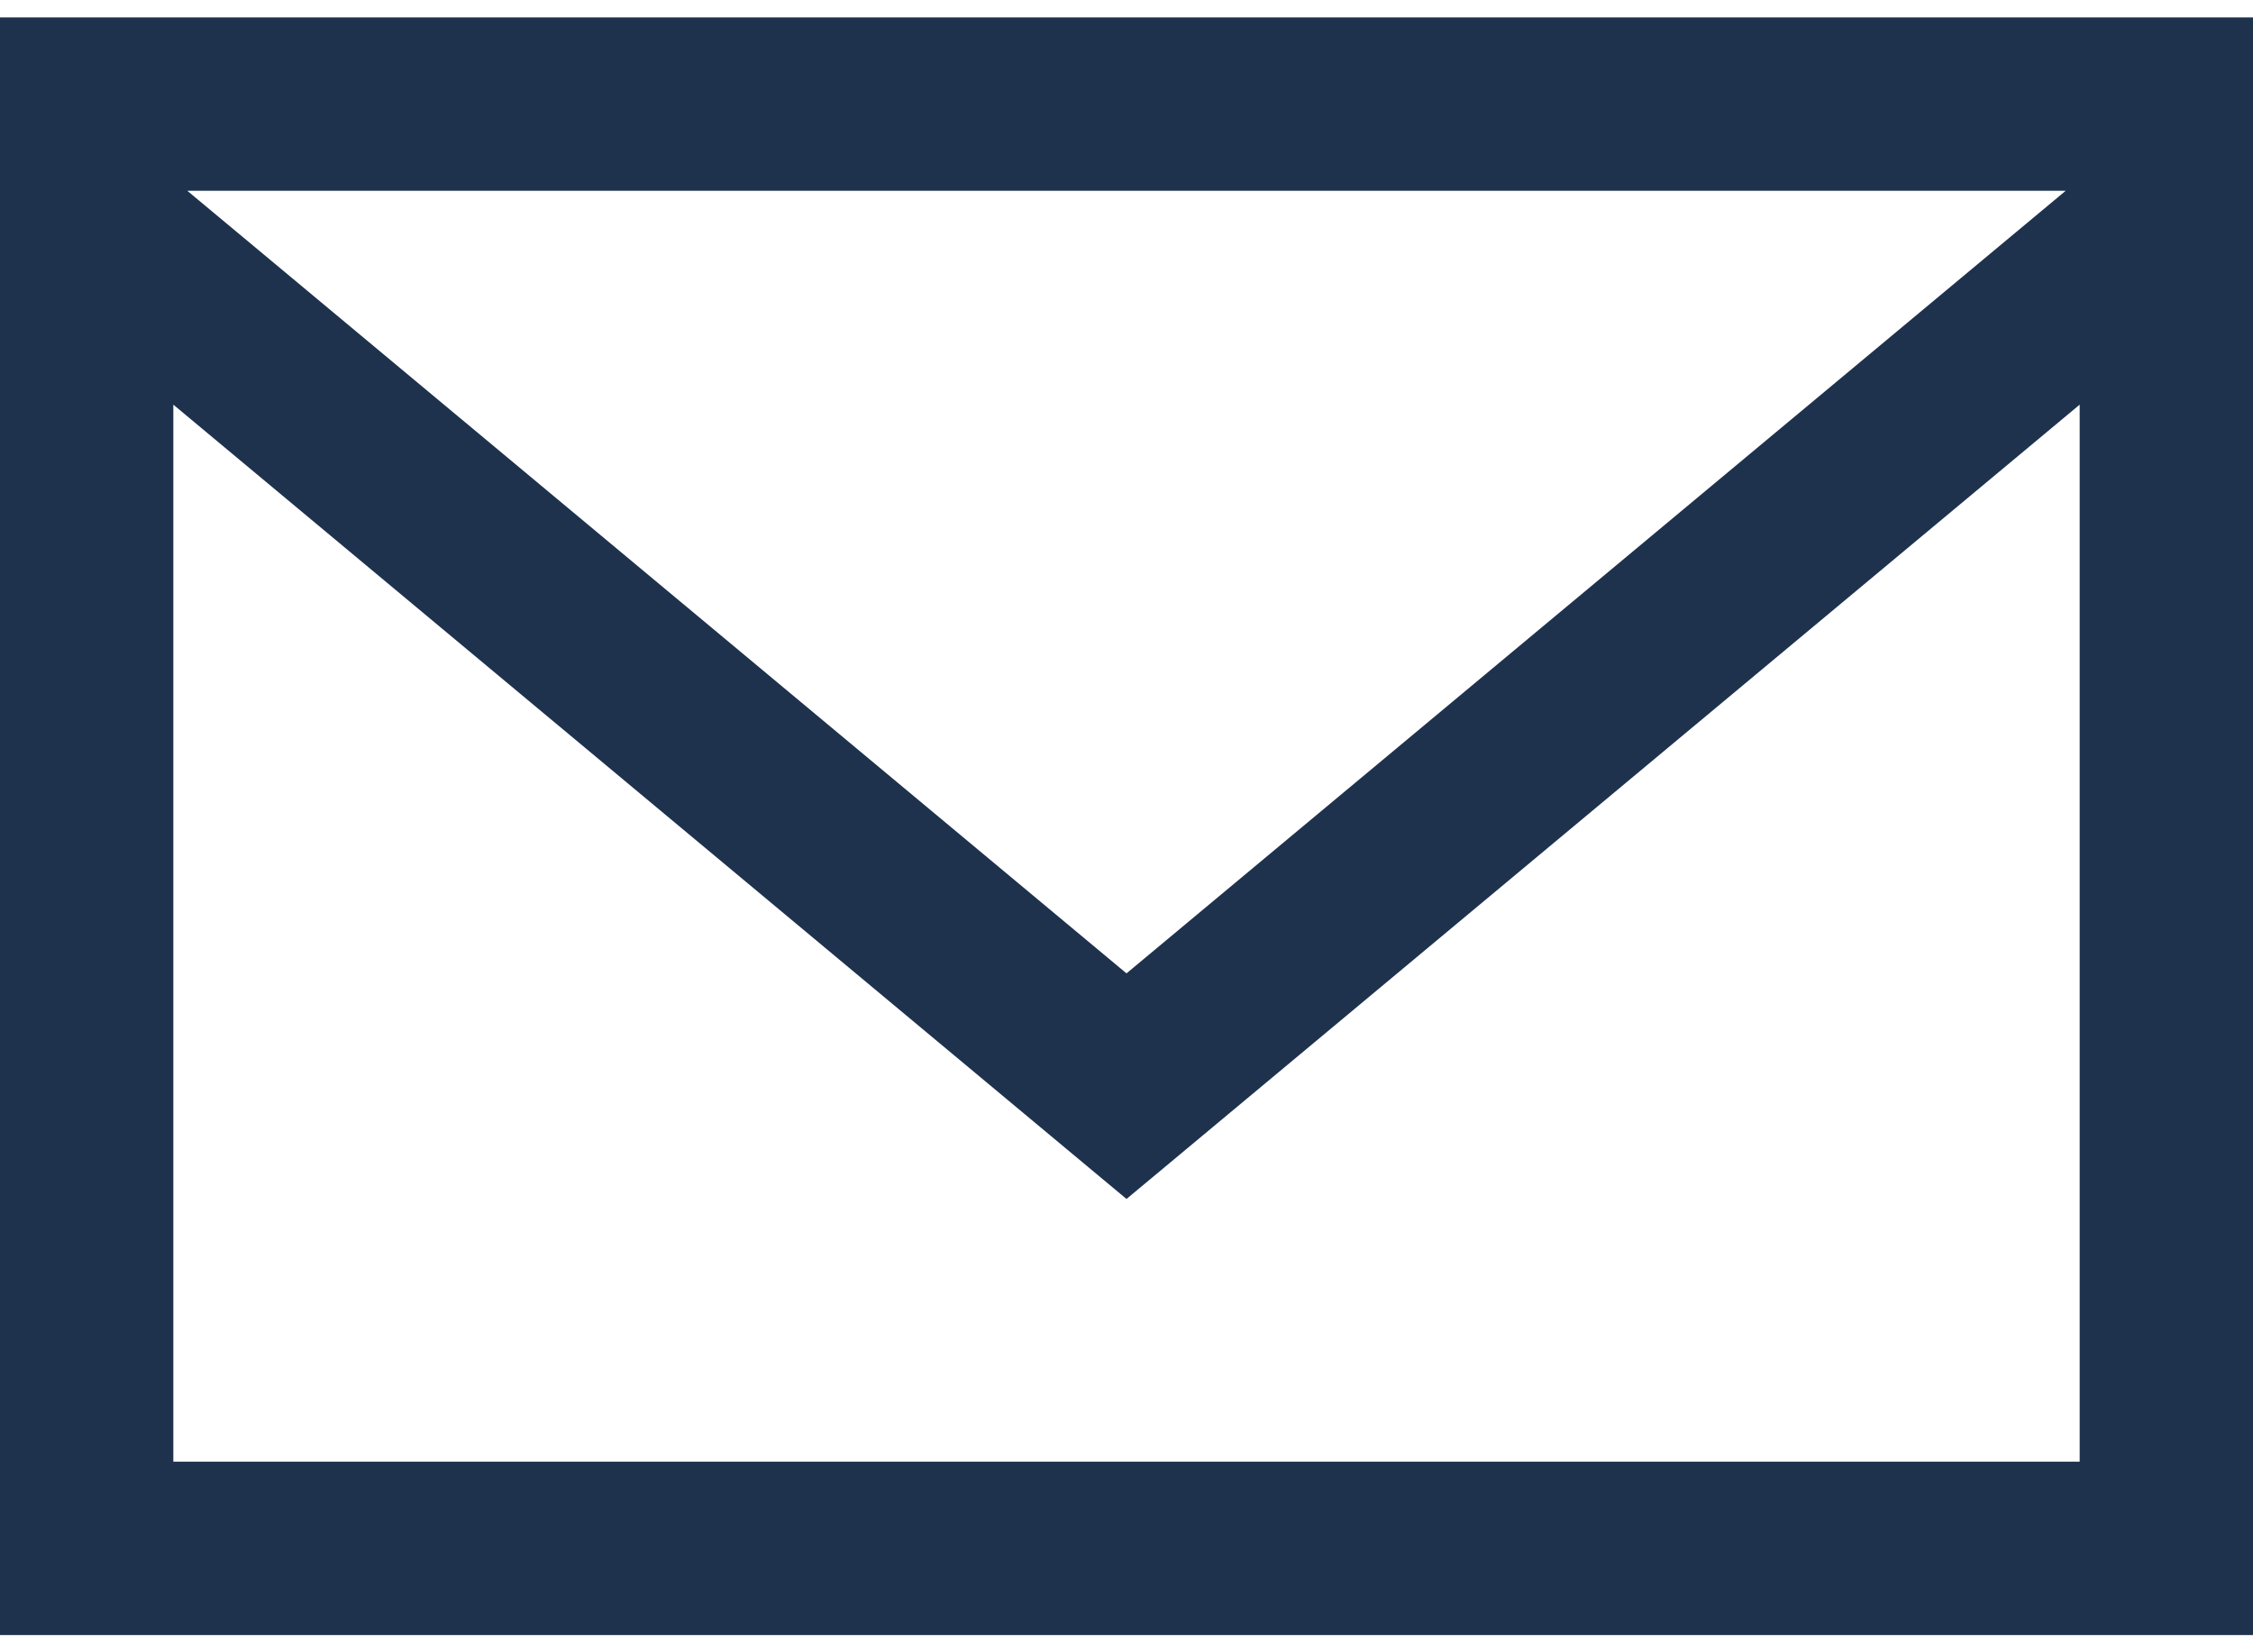 <svg width="15" height="11" viewBox="0 0 15 11" fill="none" xmlns="http://www.w3.org/2000/svg">
<path d="M0 0.116V10.885H15V0.116H0ZM13.753 1.27L7.5 6.48L1.247 1.27H13.753ZM13.846 9.731H1.154V2.694L7.5 7.982L13.846 2.694V9.731Z" fill="#1E324E"/>
</svg>
